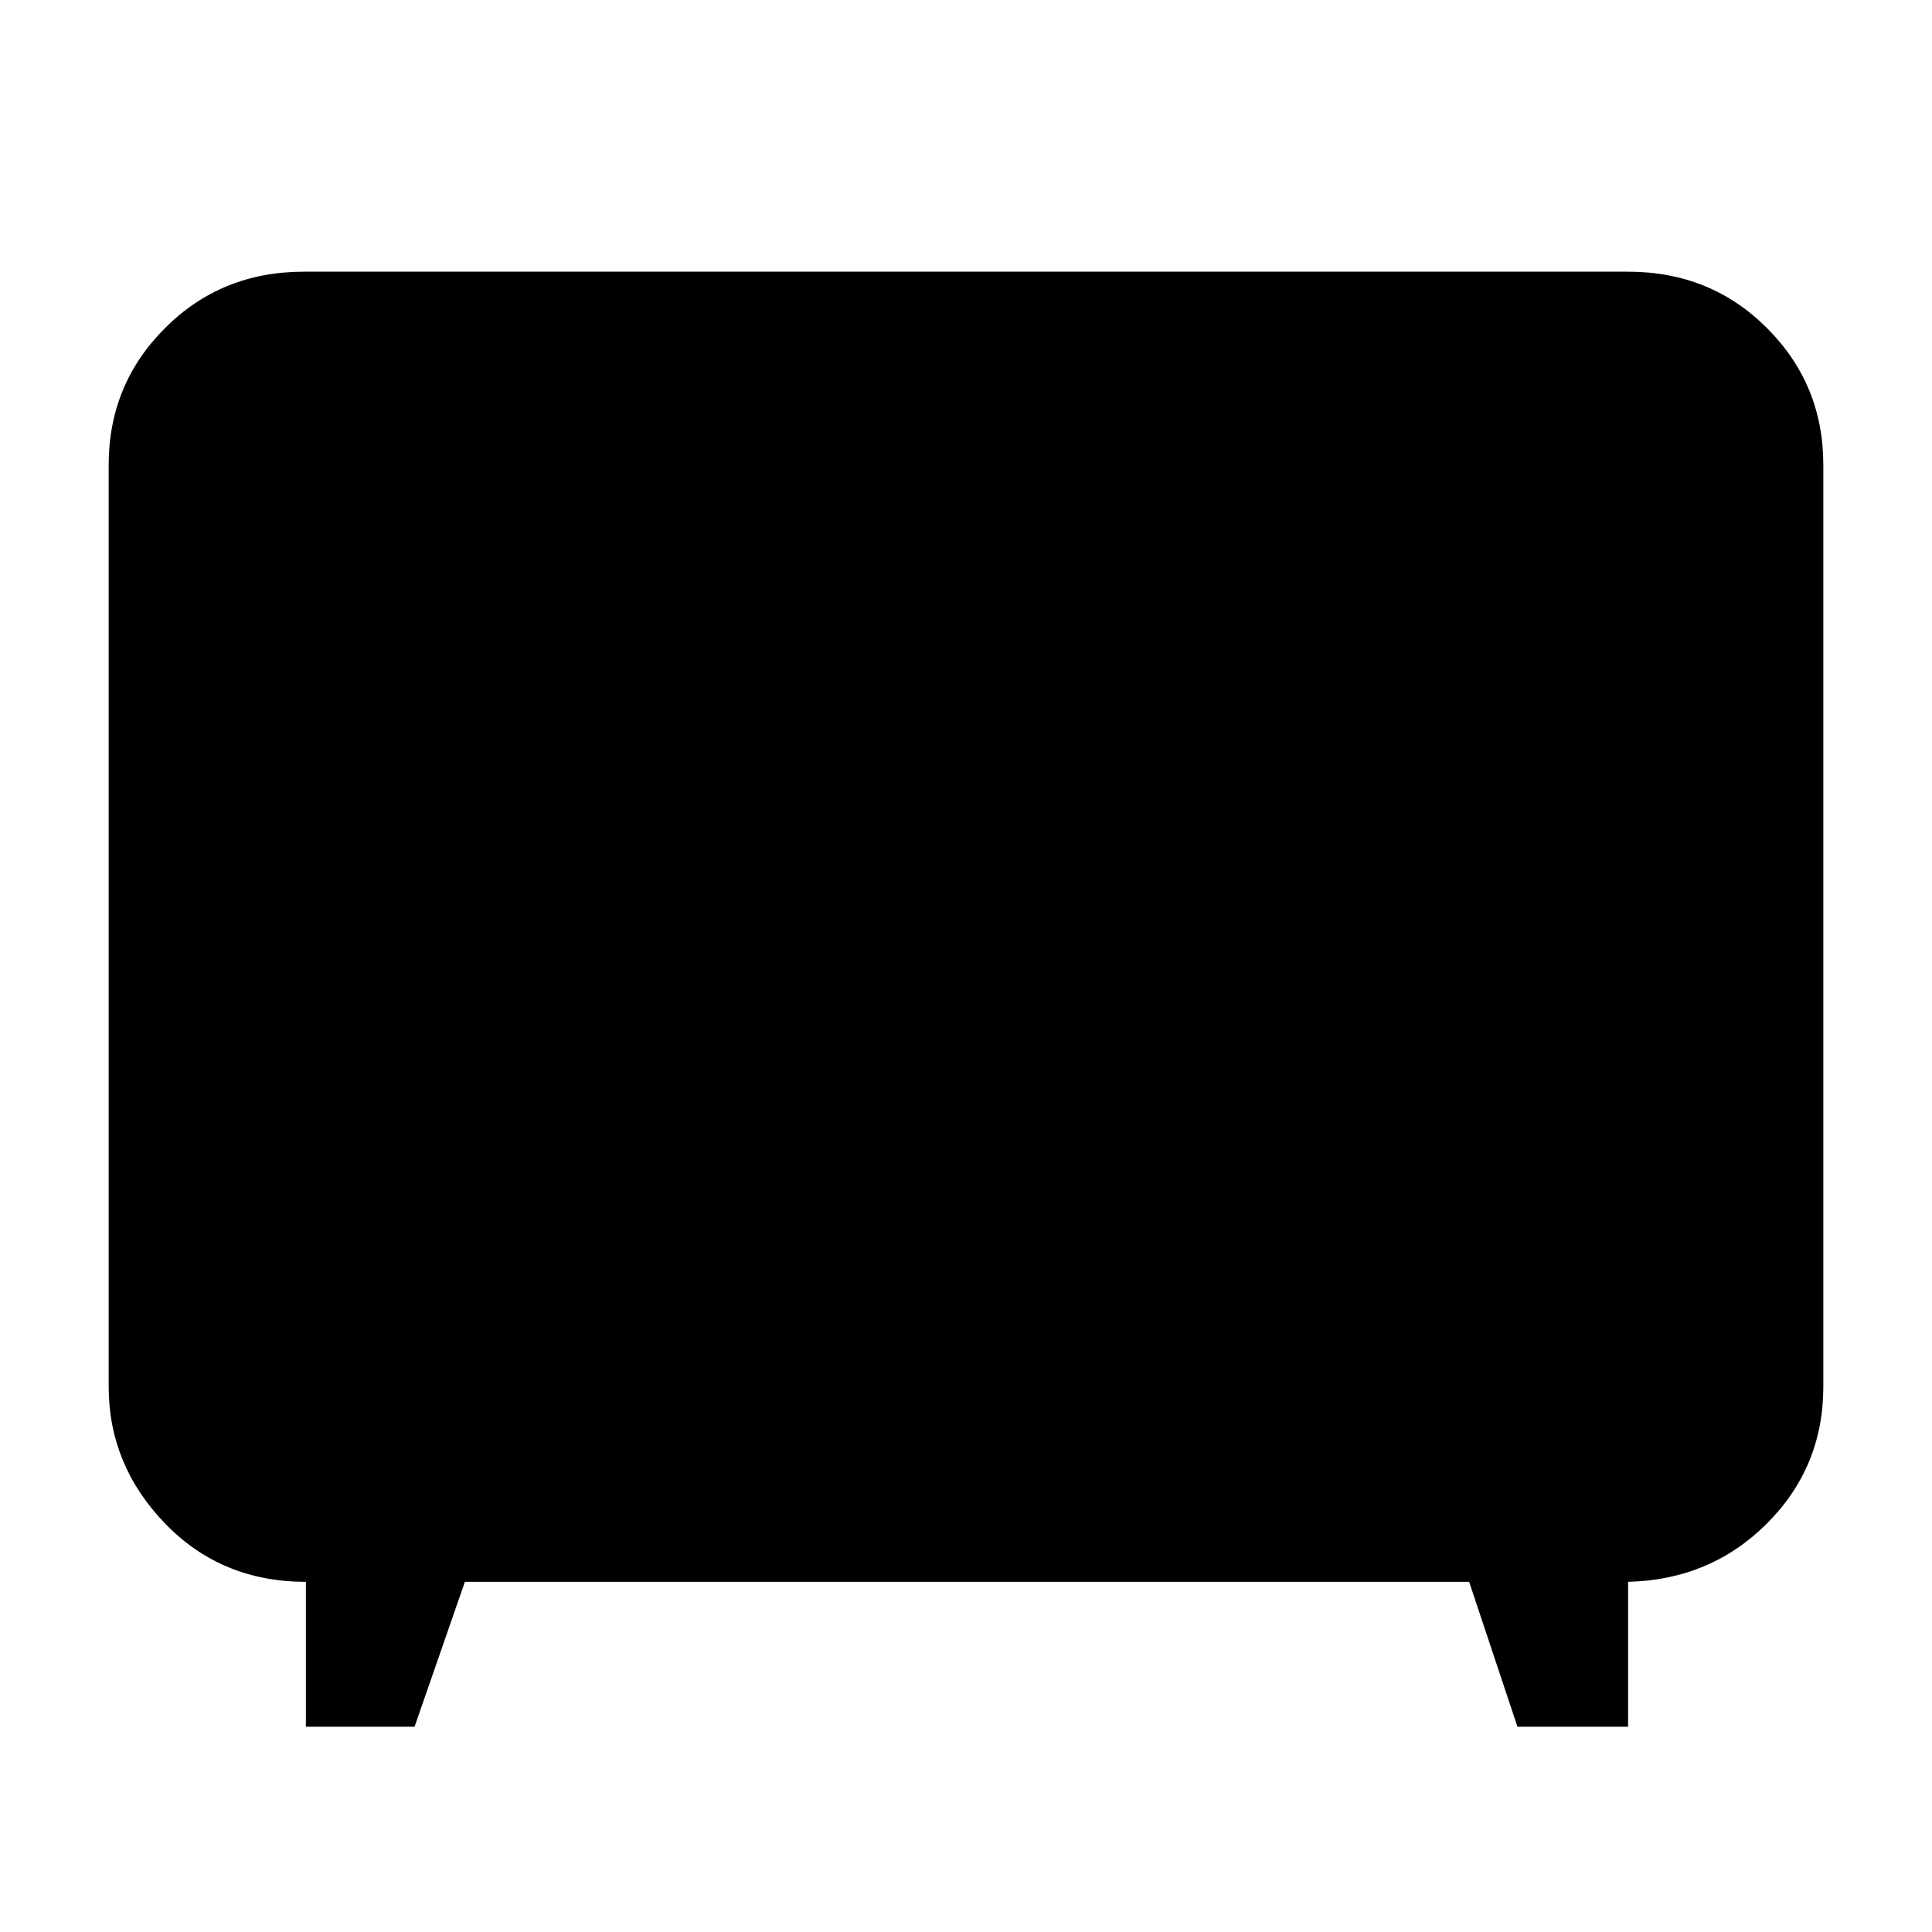 <svg xmlns="http://www.w3.org/2000/svg" height="40" width="40"><path d="M6.333 35.75v-3.667.667q-1.75 0-2.916-1.208-1.167-1.209-1.167-2.834V9.625q0-1.667 1.167-2.833 1.166-1.167 2.875-1.167h27.416q1.709 0 2.875 1.167 1.167 1.166 1.167 2.833v19.083q0 1.667-1.167 2.834-1.166 1.166-2.875 1.208v-.667 3.667h-2.291l-1-3H9.625l-1.042 3Z"/></svg>